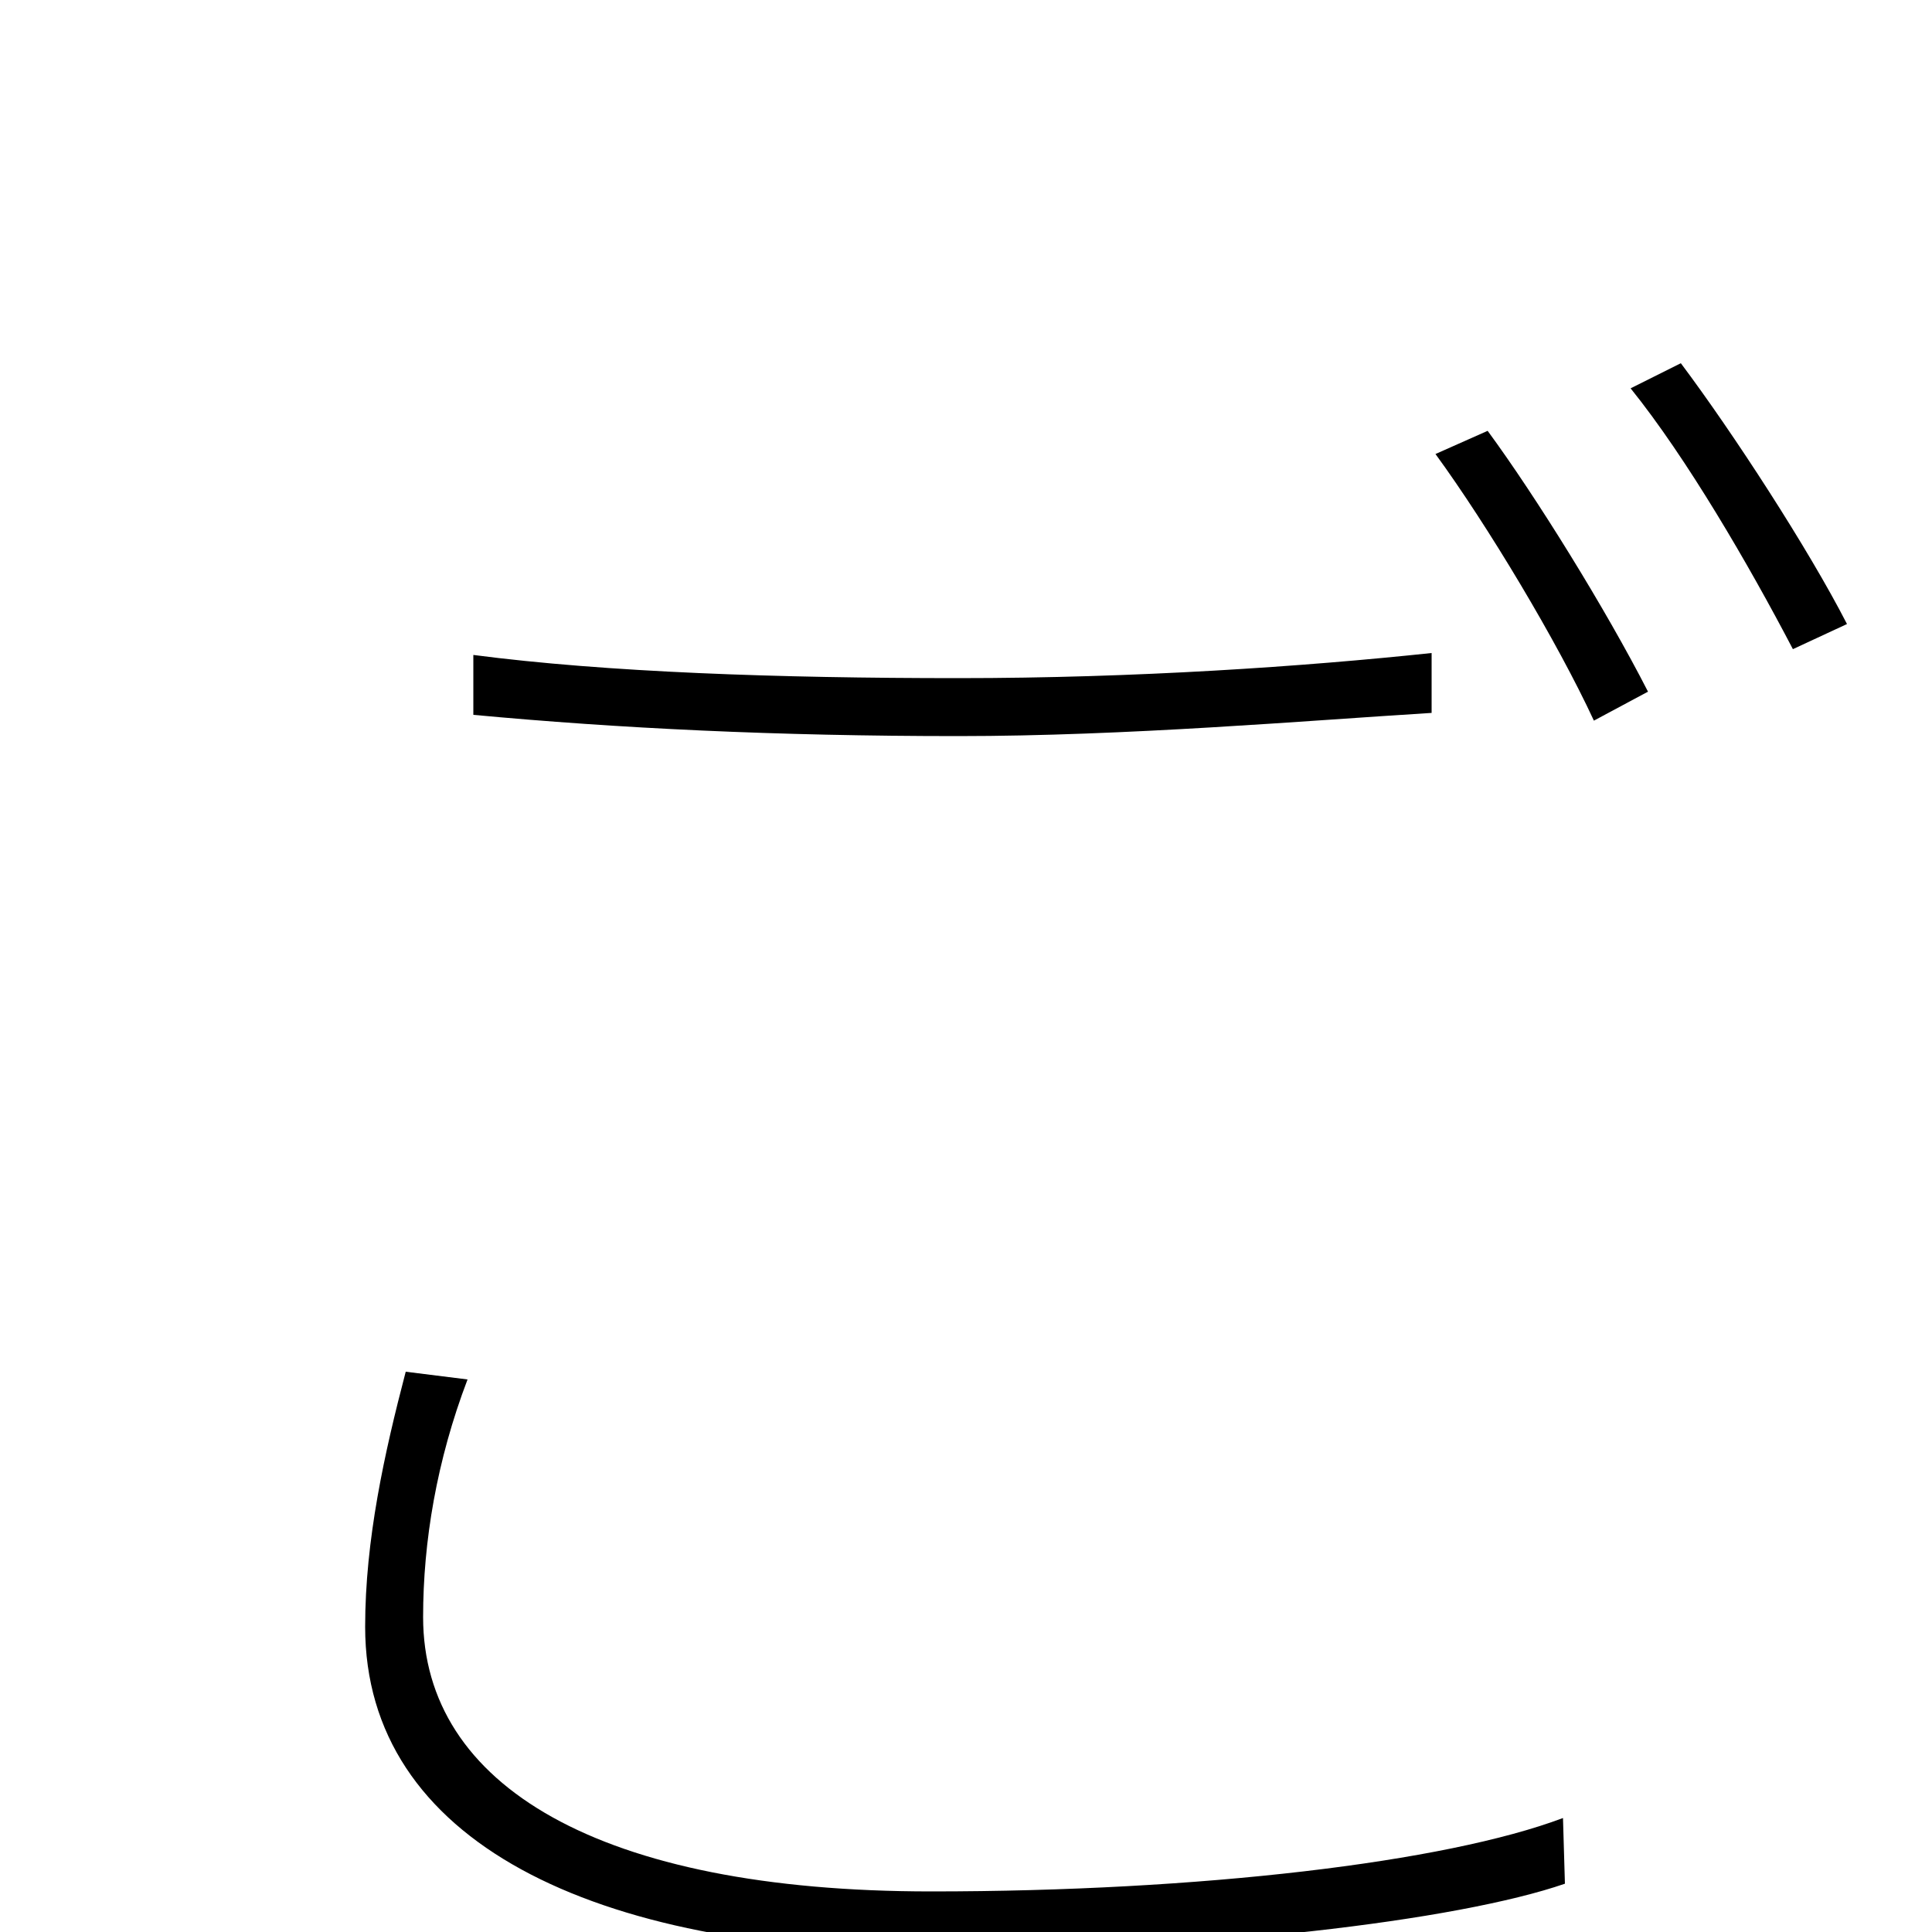 <svg xmlns="http://www.w3.org/2000/svg" viewBox="0 -1000 1000 1000">
	<path fill="#000000" d="M770 -777L743 -765C770 -728 806 -668 825 -627L853 -642C831 -685 795 -743 770 -777ZM870 -812L844 -799C873 -763 905 -708 928 -664L956 -677C936 -716 897 -776 870 -812ZM245 -661V-630C320 -623 402 -619 496 -619C583 -619 676 -627 741 -631V-662C675 -655 588 -649 496 -649C403 -649 314 -652 245 -661ZM242 -286L210 -290C199 -248 189 -203 189 -158C189 -47 307 10 482 10C624 10 755 -6 810 -25L809 -59C748 -36 621 -21 482 -21C310 -21 219 -76 219 -163C219 -202 226 -244 242 -286Z"/>
</svg>